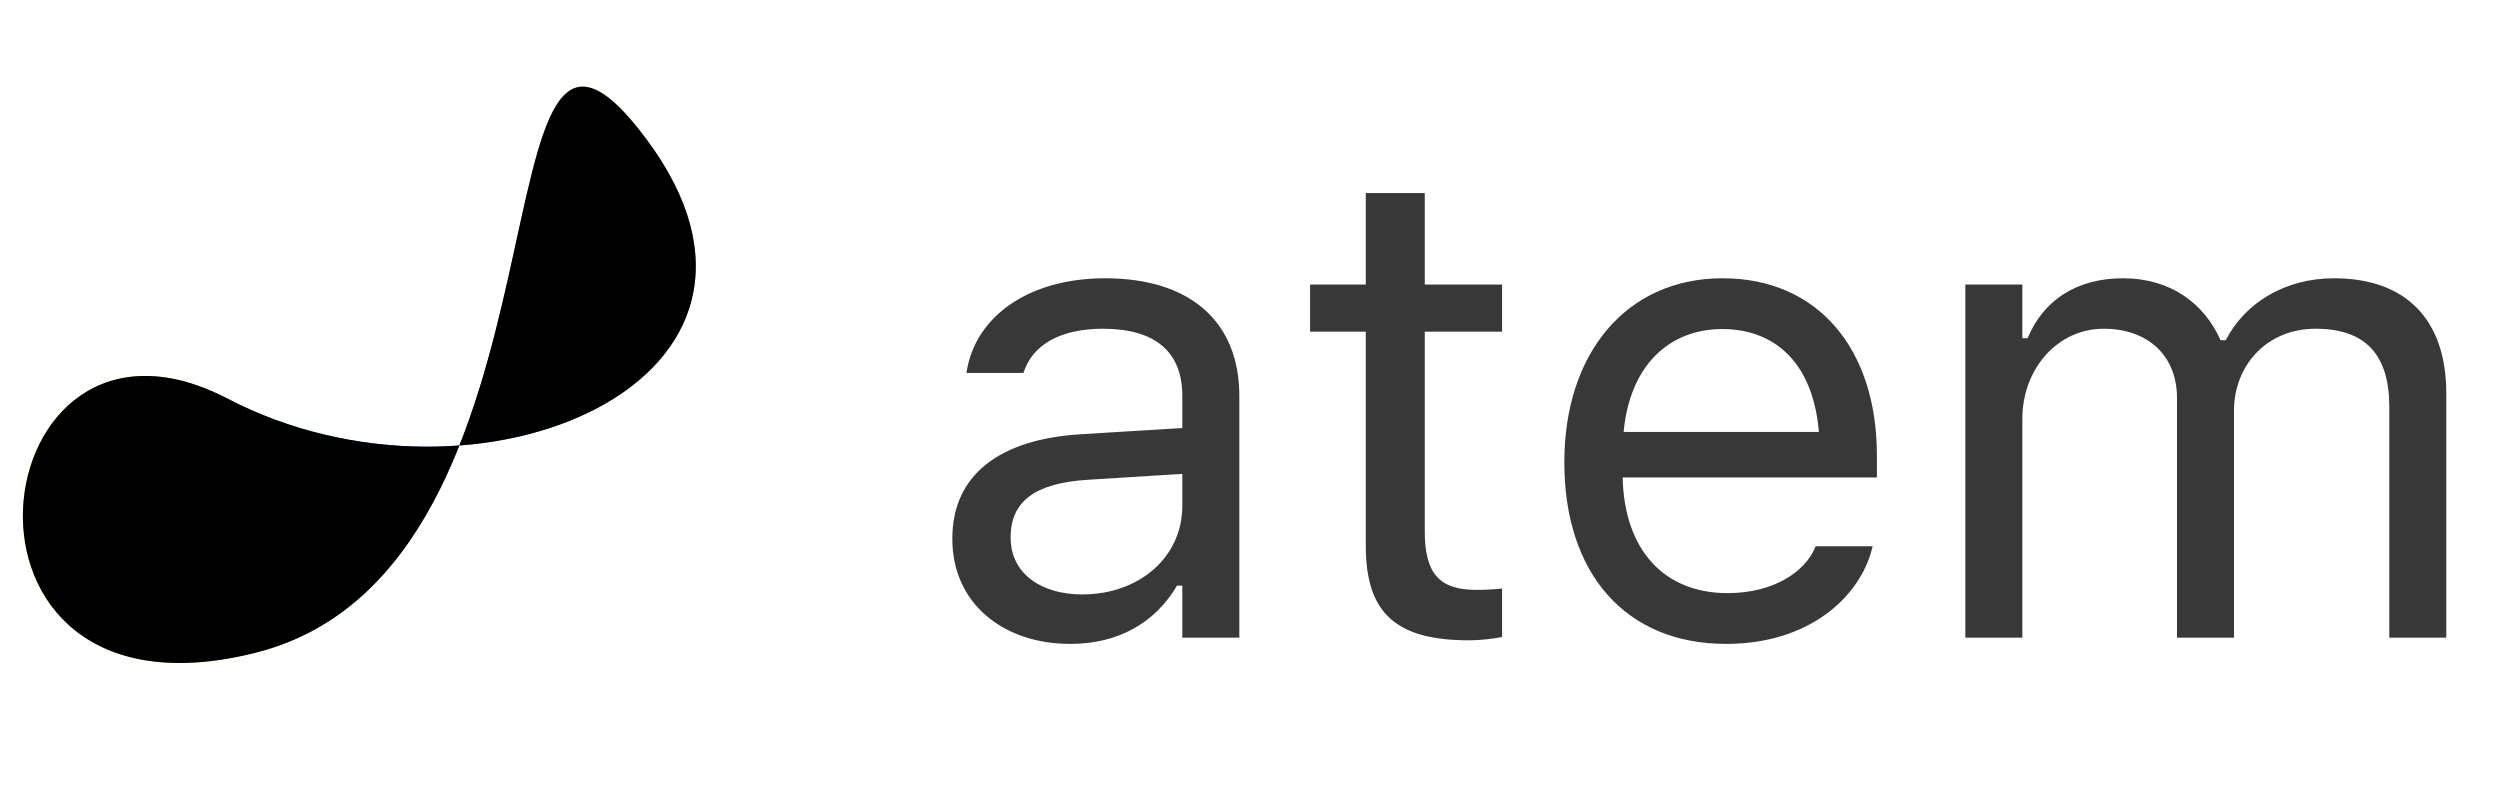 <svg class="fill-black" width="345" height="110" viewBox="0 0 345 110" fill="none" xmlns="http://www.w3.org/2000/svg">
<path d="M147.698 88.859C138.43 88.859 131.422 83.253 131.422 74.391V74.301C131.422 65.62 137.842 60.602 149.19 59.923L163.161 59.064V54.633C163.161 48.62 159.499 45.365 152.22 45.365C146.387 45.365 142.544 47.535 141.278 51.333L141.233 51.469H133.366L133.411 51.197C134.677 43.556 142.092 38.402 152.491 38.402C164.382 38.402 171.028 44.506 171.028 54.633V88H163.161V80.811H162.438C159.363 86.011 154.254 88.859 147.698 88.859ZM139.47 74.21C139.47 79.138 143.674 82.032 149.326 82.032C157.329 82.032 163.161 76.787 163.161 69.825V65.394L150.14 66.208C142.725 66.66 139.47 69.282 139.47 74.12V74.21ZM202.722 88.362C192.684 88.362 188.48 84.654 188.48 75.341V45.772H180.794V39.261H188.48V26.647H196.618V39.261H207.288V45.772H196.618V73.351C196.618 79.093 198.607 81.399 203.671 81.399C205.073 81.399 205.841 81.354 207.288 81.218V87.91C205.751 88.181 204.259 88.362 202.722 88.362ZM238.213 88.859C224.288 88.859 215.878 79.093 215.878 63.812V63.766C215.878 48.711 224.469 38.402 237.716 38.402C250.963 38.402 259.011 48.258 259.011 62.817V65.891H223.926C224.152 75.974 229.713 81.851 238.394 81.851C244.995 81.851 249.064 78.731 250.375 75.793L250.556 75.386H258.423L258.333 75.748C256.66 82.349 249.697 88.859 238.213 88.859ZM237.671 45.41C230.437 45.41 224.921 50.338 224.062 59.607H251.008C250.194 49.977 244.859 45.41 237.671 45.41ZM271.218 88V39.261H279.085V46.676H279.808C281.979 41.431 286.59 38.402 292.965 38.402C299.566 38.402 304.178 41.884 306.438 46.947H307.162C309.784 41.793 315.345 38.402 322.082 38.402C332.028 38.402 337.589 44.099 337.589 54.317V88H329.723V56.125C329.723 48.937 326.422 45.365 319.55 45.365C312.768 45.365 308.292 50.474 308.292 56.668V88H300.425V54.905C300.425 49.118 296.446 45.365 290.298 45.365C283.923 45.365 279.085 50.926 279.085 57.798V88H271.218Z" fill="#383838"/>
<path d="M35.335 90.055C-10.918 101.8 -2.862 37.163 31.433 55.025C65.729 72.888 114.038 52.473 89.171 19.155C64.304 -14.163 81.589 78.31 35.335 90.055Z" fill="url(#paint0_angular_6_2)" style="mix-blend-mode:screen"/>
<path d="M35.335 90.055C-10.918 101.8 -2.862 37.163 31.433 55.025C65.729 72.888 114.038 52.473 89.171 19.155C64.304 -14.163 81.589 78.31 35.335 90.055Z" fill="black"/>
<defs>
<radialGradient id="paint0_angular_6_2" cx="0" cy="0" r="1" gradientUnits="userSpaceOnUse" gradientTransform="translate(63.375 62.004) rotate(-132.531) scale(93.752 99.793)">
<stop offset="0.13" stop-color="#246FDB"/>
<stop offset="0.243" stop-color="#00AC47"/>
<stop offset="0.63" stop-color="#FBBC04"/>
<stop offset="0.911" stop-color="#EA4335"/>
</radialGradient>
</defs>
</svg>
